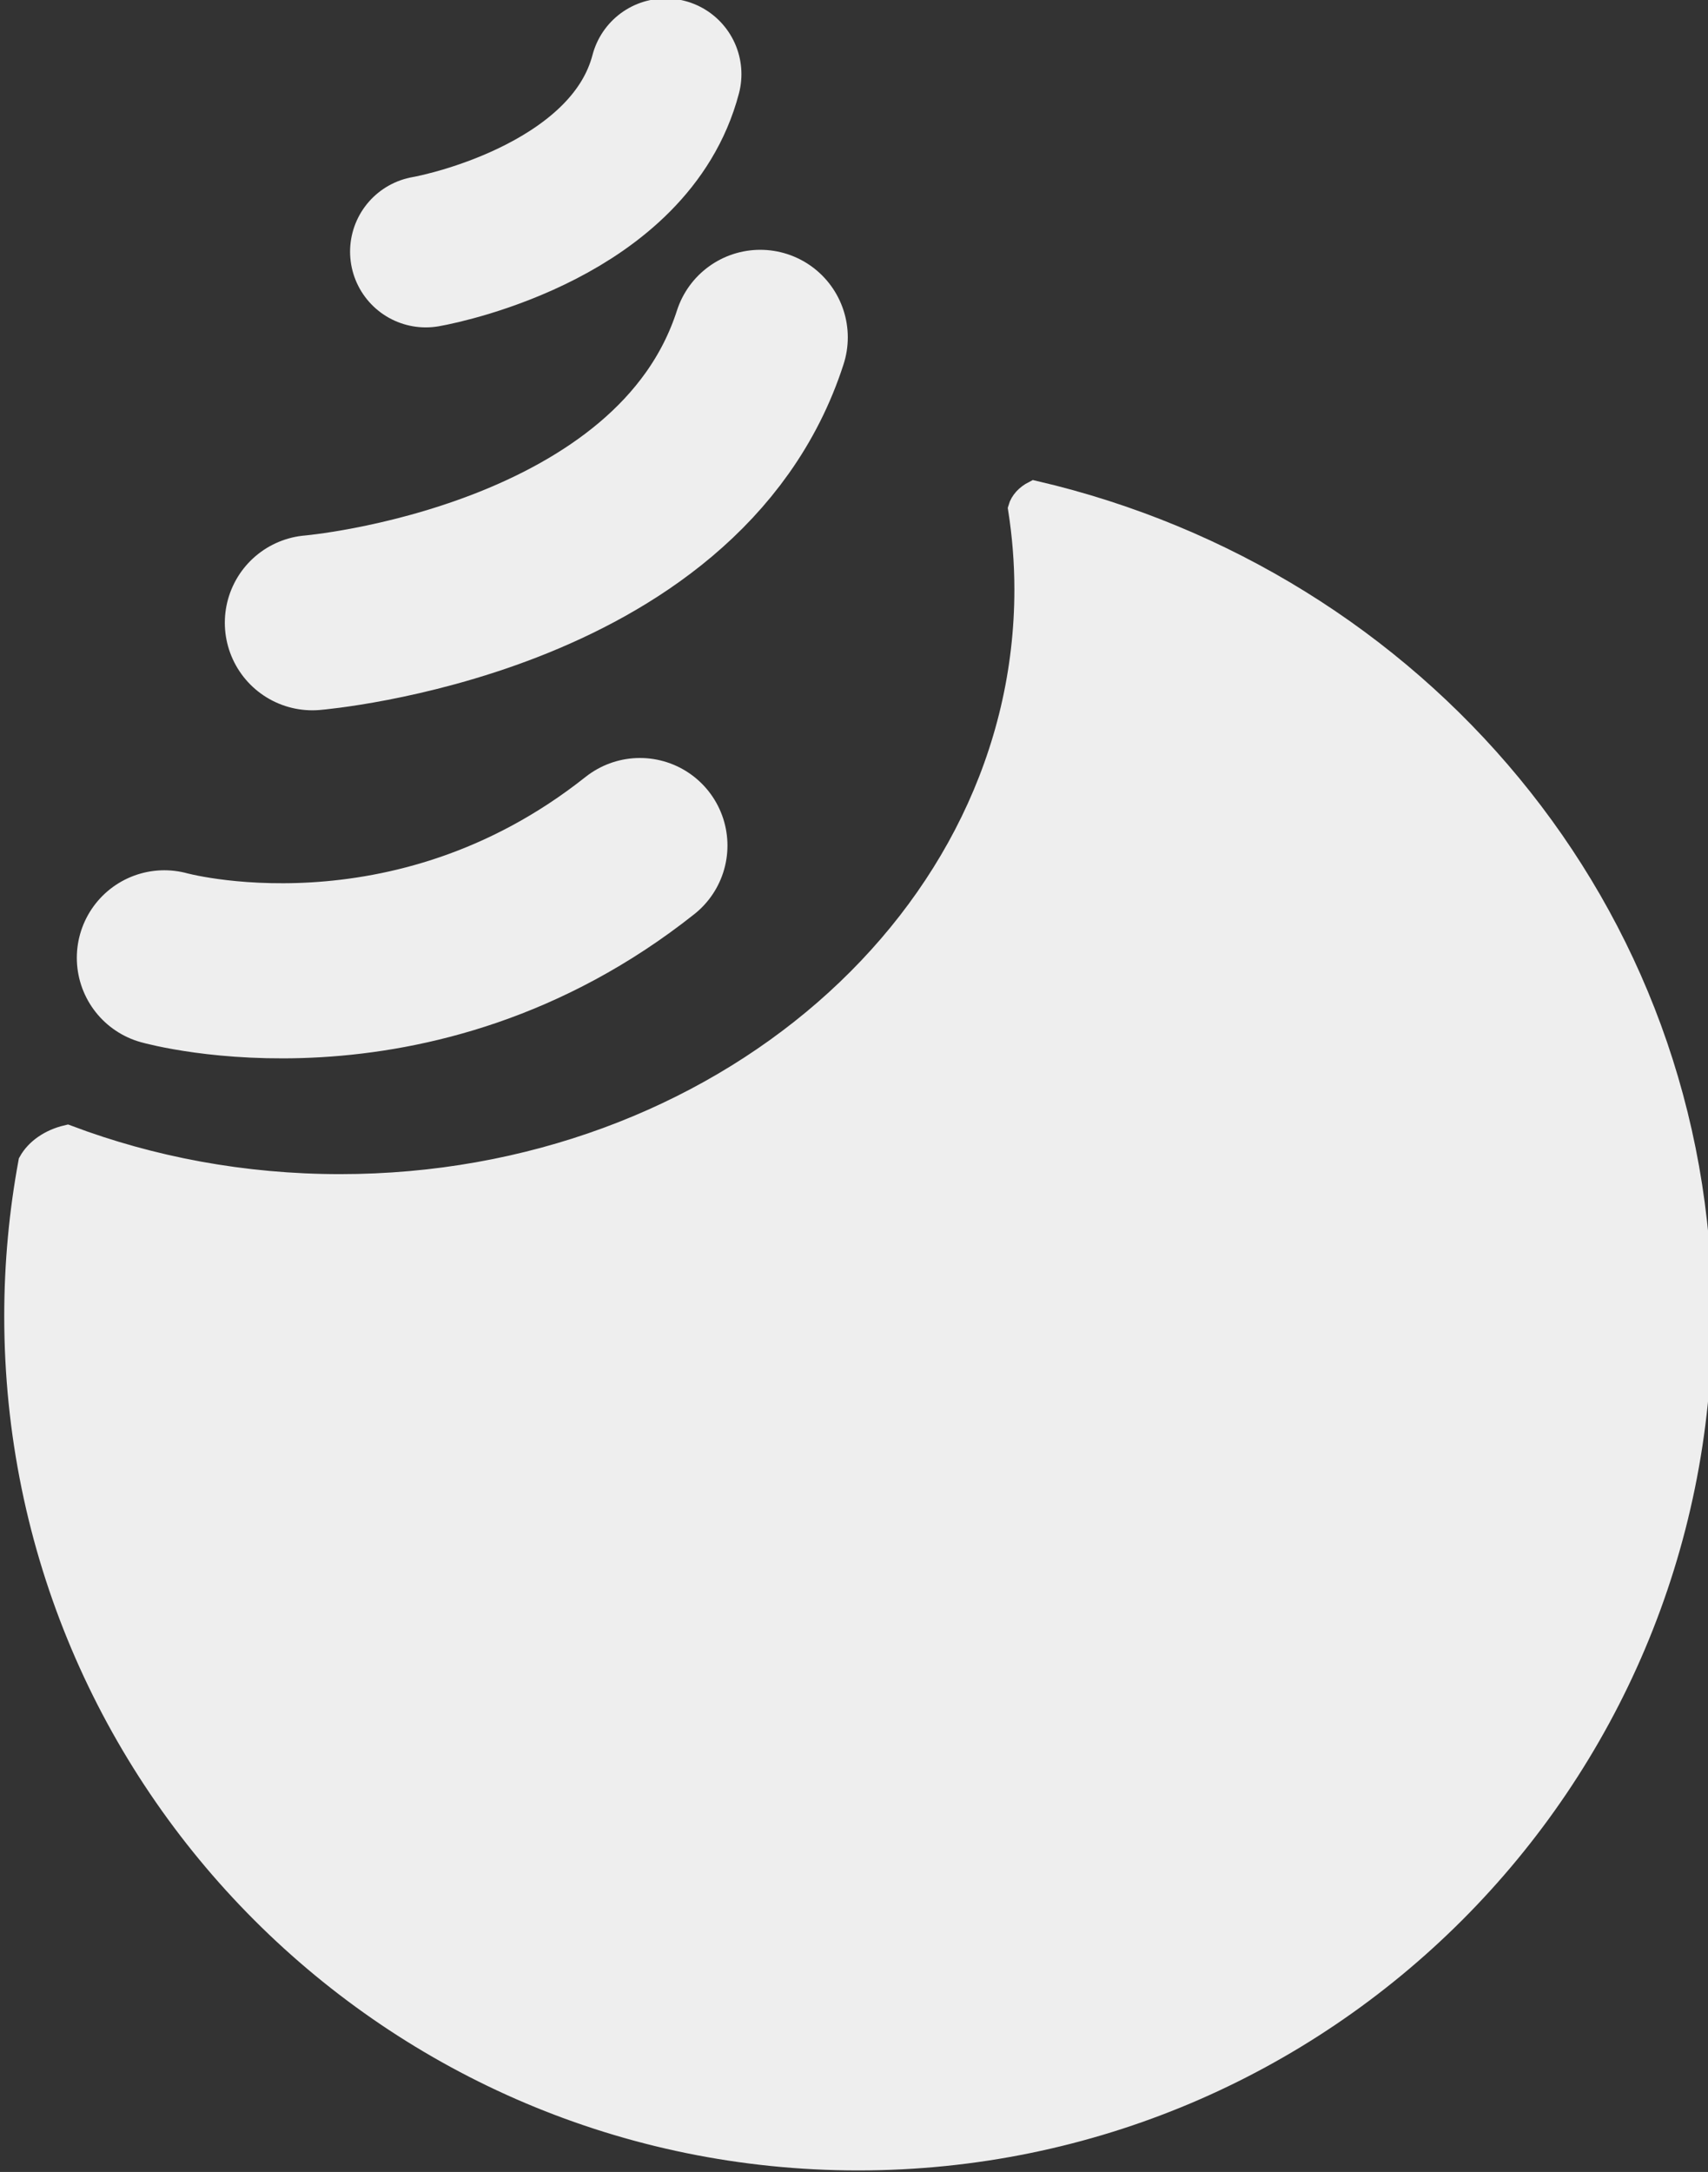 <?xml version="1.0" encoding="utf-8"?>
<!-- Generator: Adobe Illustrator 16.0.0, SVG Export Plug-In . SVG Version: 6.00 Build 0)  -->
<!DOCTYPE svg PUBLIC "-//W3C//DTD SVG 1.1//EN" "http://www.w3.org/Graphics/SVG/1.1/DTD/svg11.dtd">
<svg version="1.1" id="Capa_1" xmlns="http://www.w3.org/2000/svg" xmlns:xlink="http://www.w3.org/1999/xlink" x="0px" y="0px"
	 width="361px" height="458.898px" viewBox="0 0 361 458.898" enable-background="new 0 0 361 458.898" xml:space="preserve">
<rect x="0" y="0" width="361" height="458.898" fill="#333333" stroke="none"/>
<g>
	<path fill="none" stroke="#EEEEEE" stroke-width="37" stroke-linecap="round" stroke-miterlimit="10" d="M66.018,131.573
		c0,0,77.336-6.461,94.67-60.294"/>
	<path fill="none" stroke="#EEEEEE" stroke-width="32" stroke-linecap="round" stroke-miterlimit="10" d="M89.992,53.172
		c4.855-0.839,43.289-9.229,50.715-37.498"/>
	<path fill="#EEEEEE" stroke="#EEEEEE" stroke-width="5" stroke-miterlimit="10" d="M218.617,104.063
		c-1.545,0.79-2.668,1.993-3.064,3.392c0.879,5.599,1.344,11.311,1.344,17.119c0,69.587-64.917,125.999-145,125.999
		c-20.5,0-40-3.714-57.678-10.384c-3.537,0.826-6.412,2.824-7.846,5.402c-1.943,10.533-2.977,21.385-2.977,32.48
		c0,98.307,79.693,178,178,178c98.307,0,178-79.693,178-178C359.396,192.533,299.055,122.761,218.617,104.063z"/>
	<path fill="none" stroke="#EEEEEE" stroke-width="37" stroke-linecap="round" stroke-linejoin="round" stroke-miterlimit="10" d="
		M34.736,202.371c0,0,52.127,14.643,100.518-23.723"/>
</g>
</svg>
